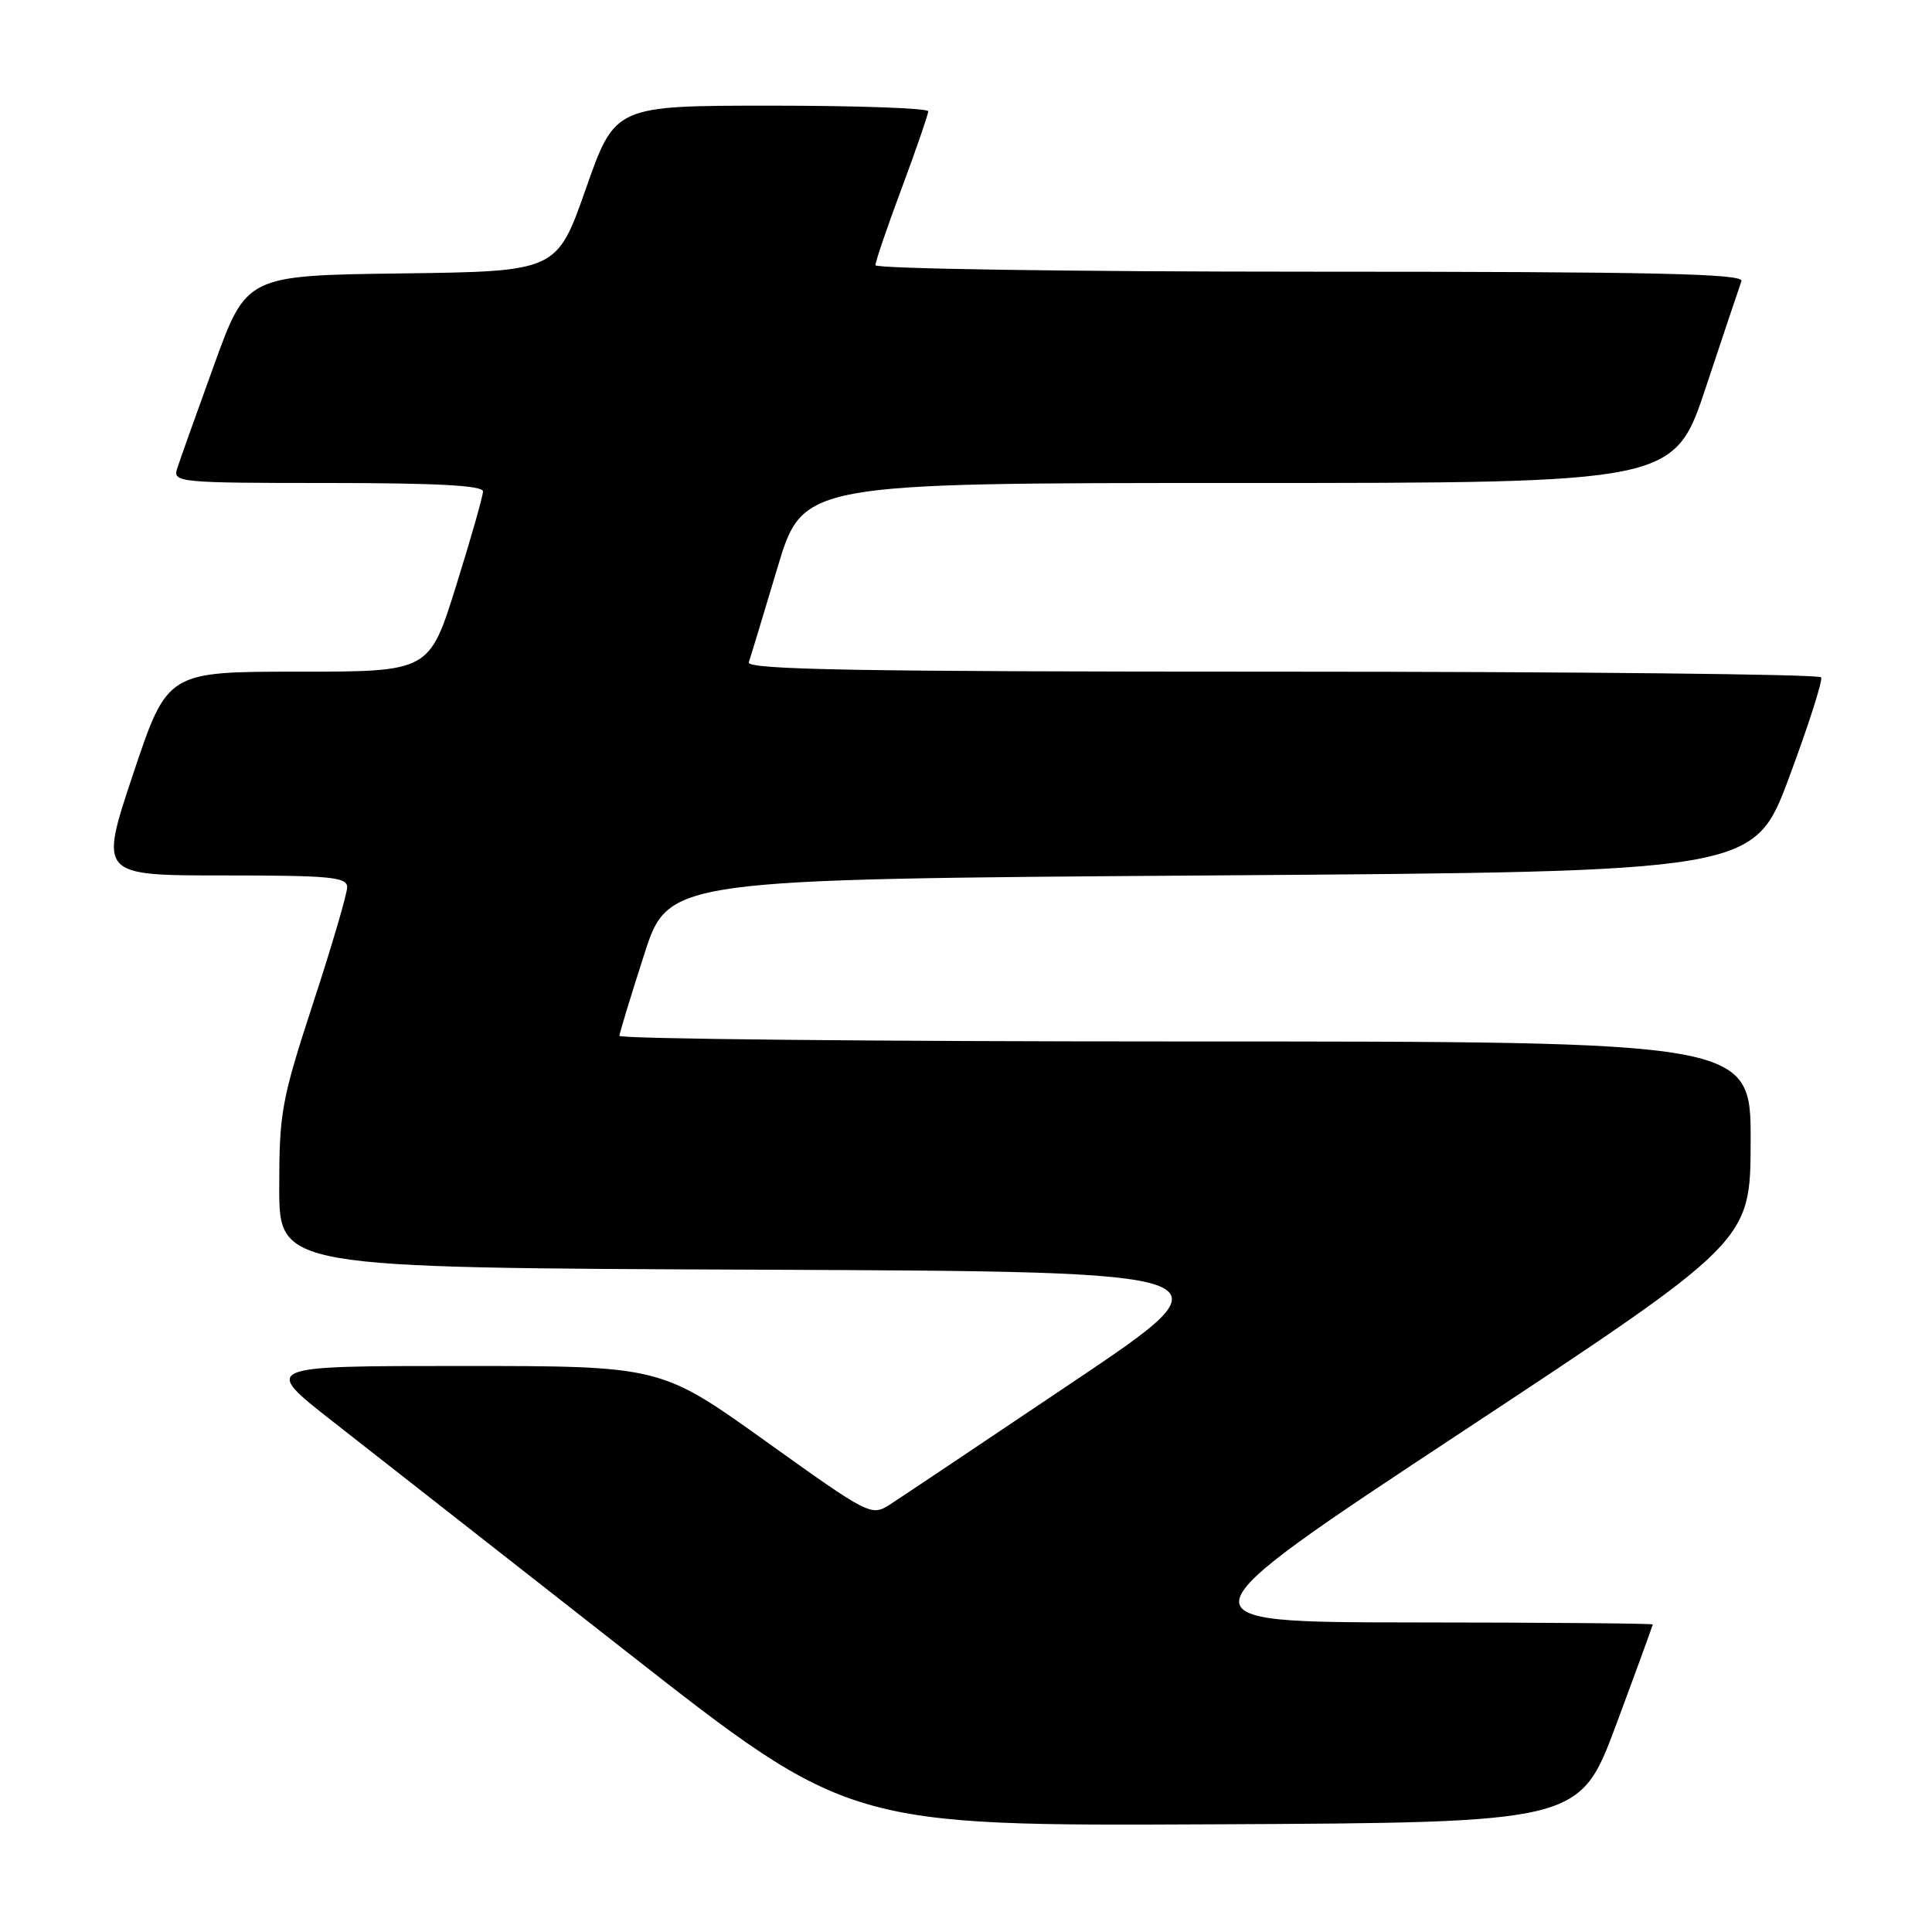 <?xml version="1.0" encoding="UTF-8" standalone="no"?>
<!DOCTYPE svg PUBLIC "-//W3C//DTD SVG 1.1//EN" "http://www.w3.org/Graphics/SVG/1.1/DTD/svg11.dtd" >
<svg xmlns="http://www.w3.org/2000/svg" xmlns:xlink="http://www.w3.org/1999/xlink" version="1.1" viewBox="0 0 256 256">
 <g >
 <path fill="currentColor"
d=" M 214.16 228.50 C 216.82 221.35 218.99 215.39 219.00 215.25 C 219.00 215.11 204.71 214.99 187.25 214.98 C 155.50 214.95 155.50 214.95 193.72 189.73 C 231.94 164.50 231.94 164.50 231.97 151.25 C 232.00 138.00 232.00 138.00 157.00 138.00 C 115.75 138.00 82.03 137.66 82.07 137.25 C 82.11 136.84 83.58 132.00 85.35 126.50 C 88.56 116.50 88.56 116.50 160.49 116.00 C 232.41 115.50 232.41 115.50 237.07 103.00 C 239.63 96.12 241.54 90.16 241.31 89.75 C 241.07 89.34 208.91 89.00 169.83 89.00 C 113.43 89.00 98.88 88.74 99.22 87.75 C 99.46 87.06 101.16 81.44 103.01 75.25 C 106.38 64.00 106.38 64.00 164.11 64.00 C 221.83 64.00 221.83 64.00 226.06 51.25 C 228.39 44.24 230.50 37.94 230.75 37.25 C 231.12 36.26 219.27 36.00 173.61 36.00 C 141.92 36.00 116.00 35.61 116.00 35.14 C 116.00 34.66 117.57 30.05 119.50 24.89 C 121.42 19.72 122.99 15.16 123.00 14.75 C 123.00 14.34 113.66 14.00 102.25 14.00 C 81.50 14.00 81.50 14.00 77.64 24.98 C 73.79 35.96 73.79 35.96 53.22 36.23 C 32.66 36.50 32.66 36.50 28.36 48.38 C 25.99 54.92 23.78 61.11 23.46 62.13 C 22.89 63.91 23.81 64.00 43.43 64.00 C 57.84 64.00 64.00 64.33 64.00 65.11 C 64.00 65.72 62.40 71.35 60.44 77.61 C 56.89 89.00 56.89 89.00 39.53 89.00 C 22.18 89.00 22.18 89.00 17.66 102.50 C 13.15 116.00 13.15 116.00 29.57 116.00 C 43.80 116.00 46.00 116.21 46.00 117.56 C 46.00 118.42 43.98 125.32 41.50 132.89 C 37.31 145.72 37.00 147.39 37.00 157.32 C 37.00 167.99 37.00 167.99 100.46 168.24 C 163.93 168.50 163.93 168.50 142.21 183.10 C 130.27 191.12 119.36 198.43 117.96 199.33 C 115.44 200.94 115.27 200.85 101.47 190.98 C 87.53 181.00 87.53 181.00 61.11 181.00 C 34.70 181.00 34.70 181.00 44.10 188.36 C 49.27 192.42 66.78 206.13 83.00 218.84 C 112.50 241.96 112.50 241.96 160.91 241.73 C 209.32 241.50 209.32 241.50 214.16 228.50 Z "/>
</g>
</svg>